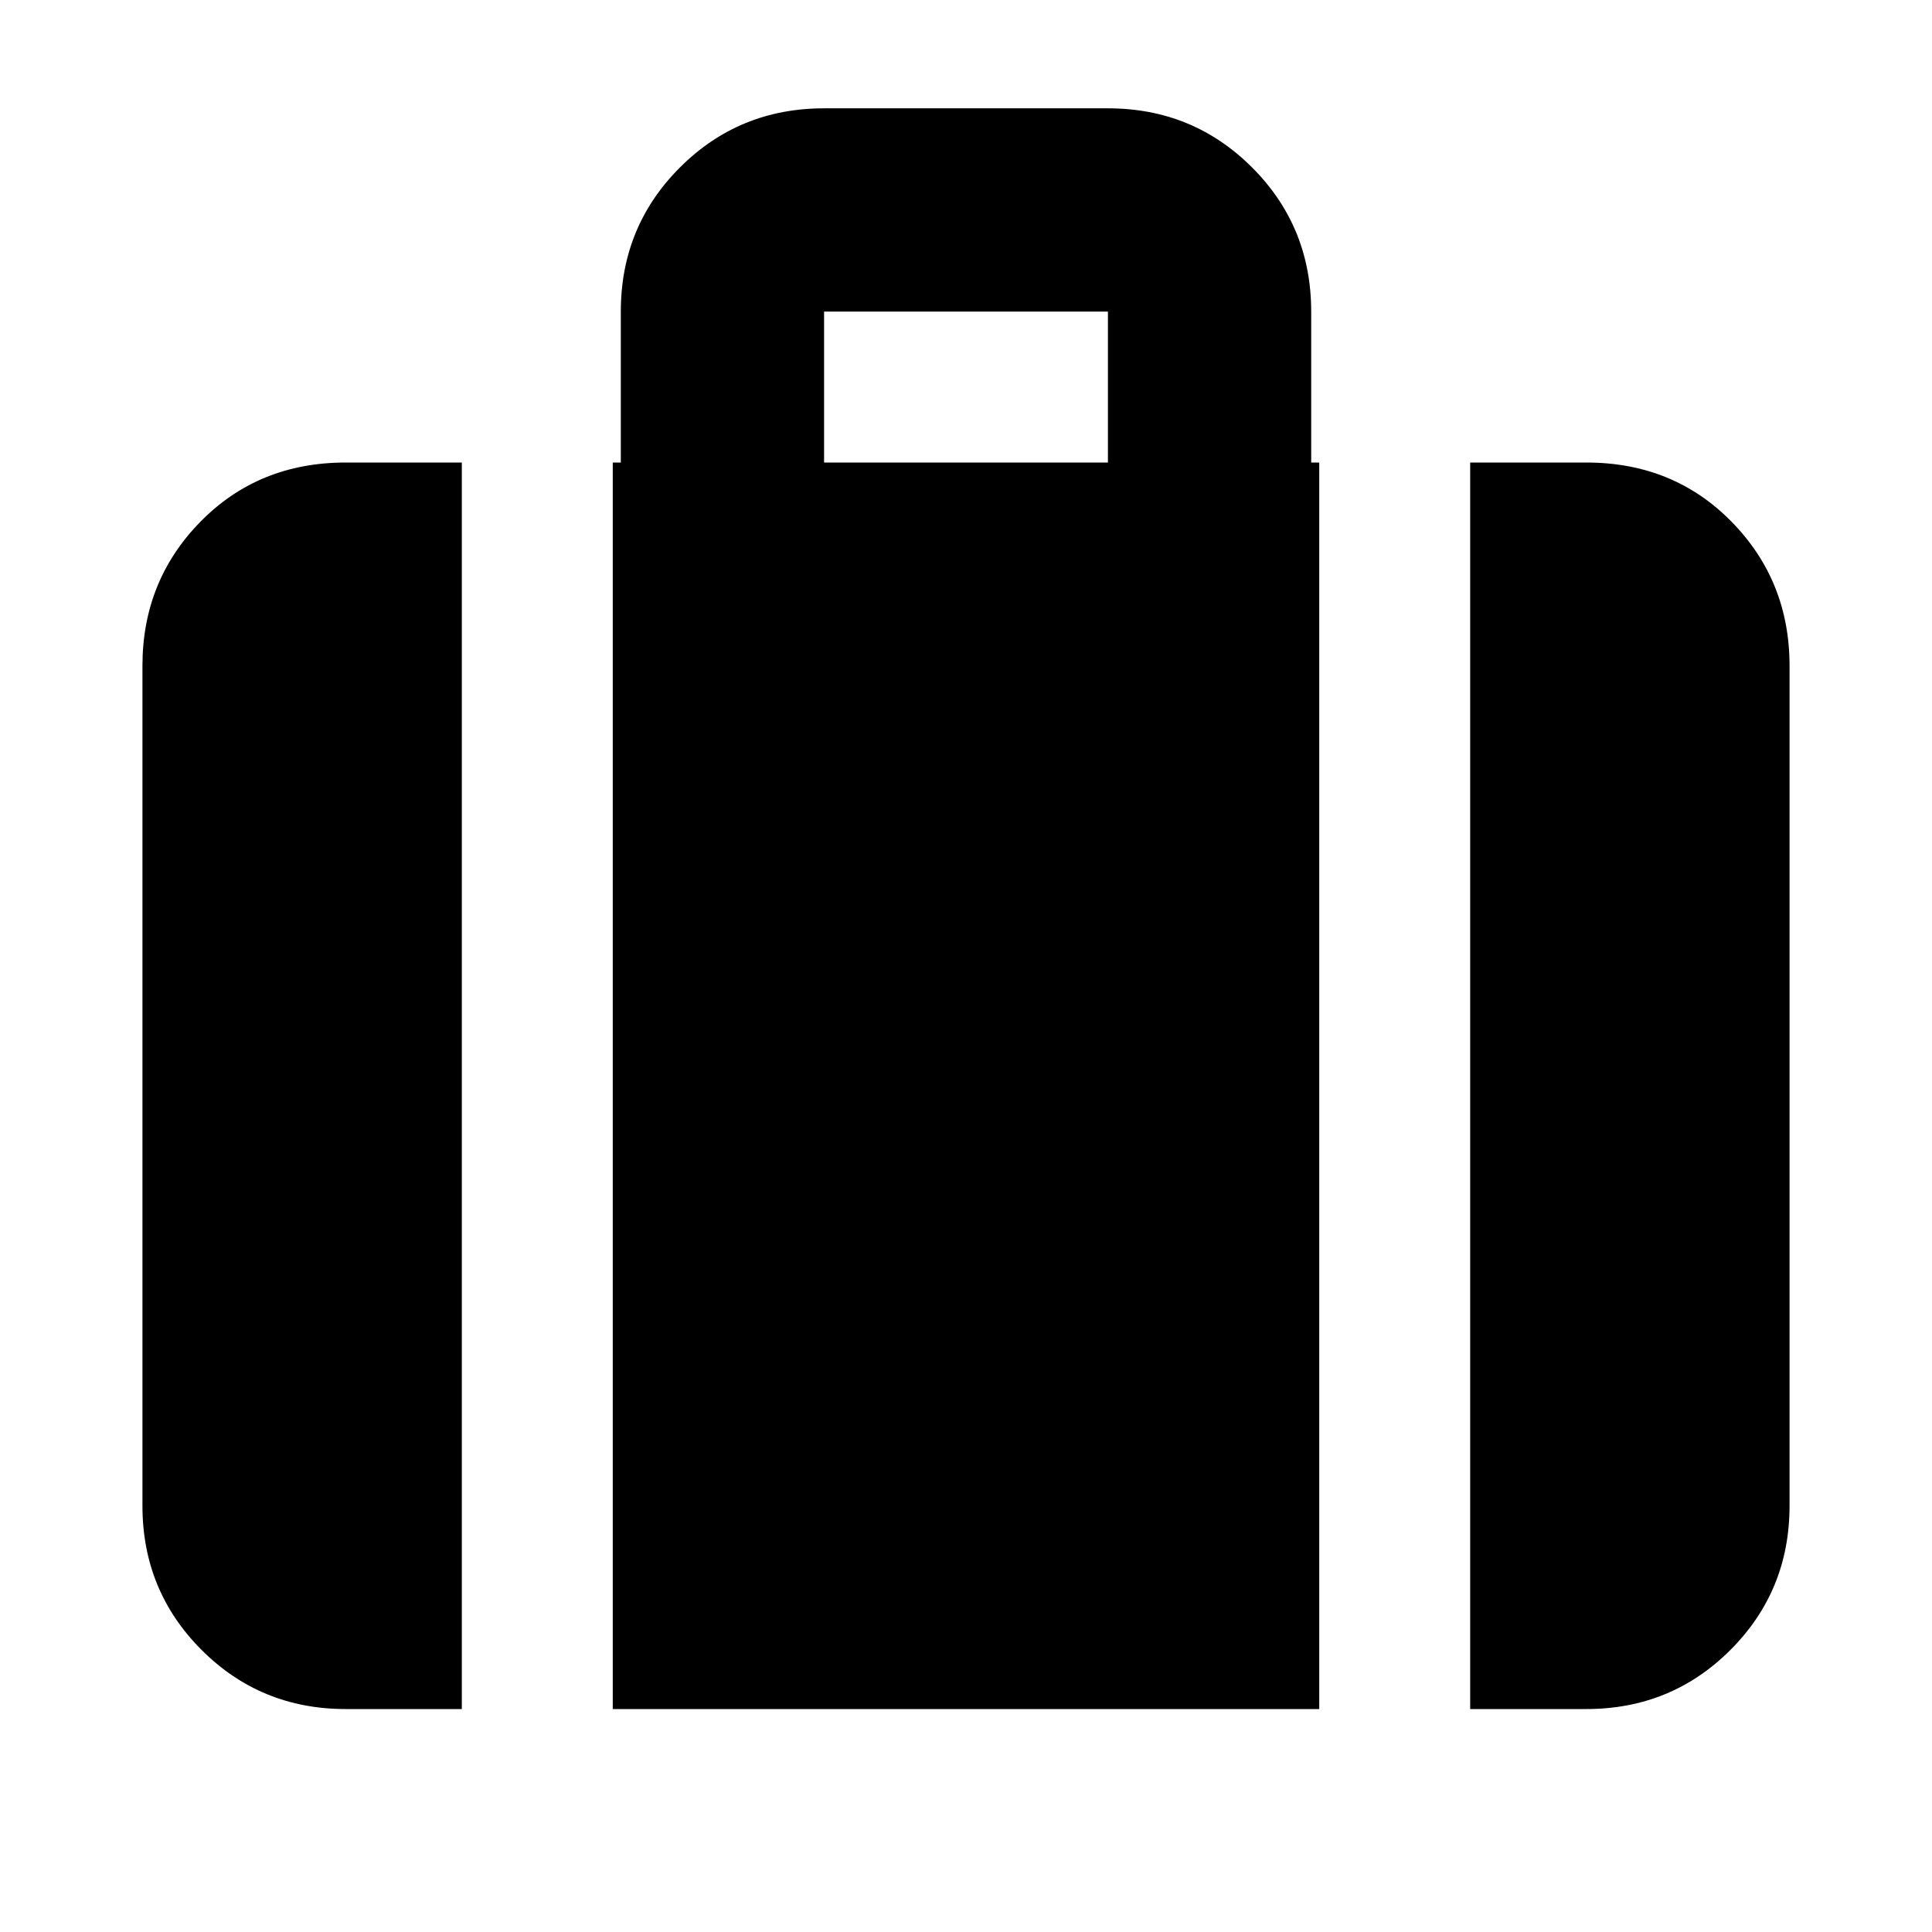 <svg xmlns="http://www.w3.org/2000/svg" height="24" viewBox="0 -960 960 960" width="24"><path d="M730.523-110.782v-619.392h57.694q43.305 0 72.153 29.379 28.848 29.379 28.848 71.622v417.39q0 42.242-29.379 71.622-29.38 29.379-71.622 29.379h-57.694ZM409.479-730.174h141.042v-75H409.479v75ZM304.477-110.782v-619.392h4v-75q0-42.243 29.38-71.622 29.379-29.38 71.622-29.38h141.042q42.243 0 71.622 29.38 29.38 29.379 29.38 71.622v75h4v619.392H304.477Zm-132.694 0q-42.242 0-71.622-29.379-29.38-29.38-29.38-71.622v-417.39q0-42.243 28.849-71.622 28.848-29.379 72.153-29.379h57.694v619.392h-57.694Z"/></svg>
